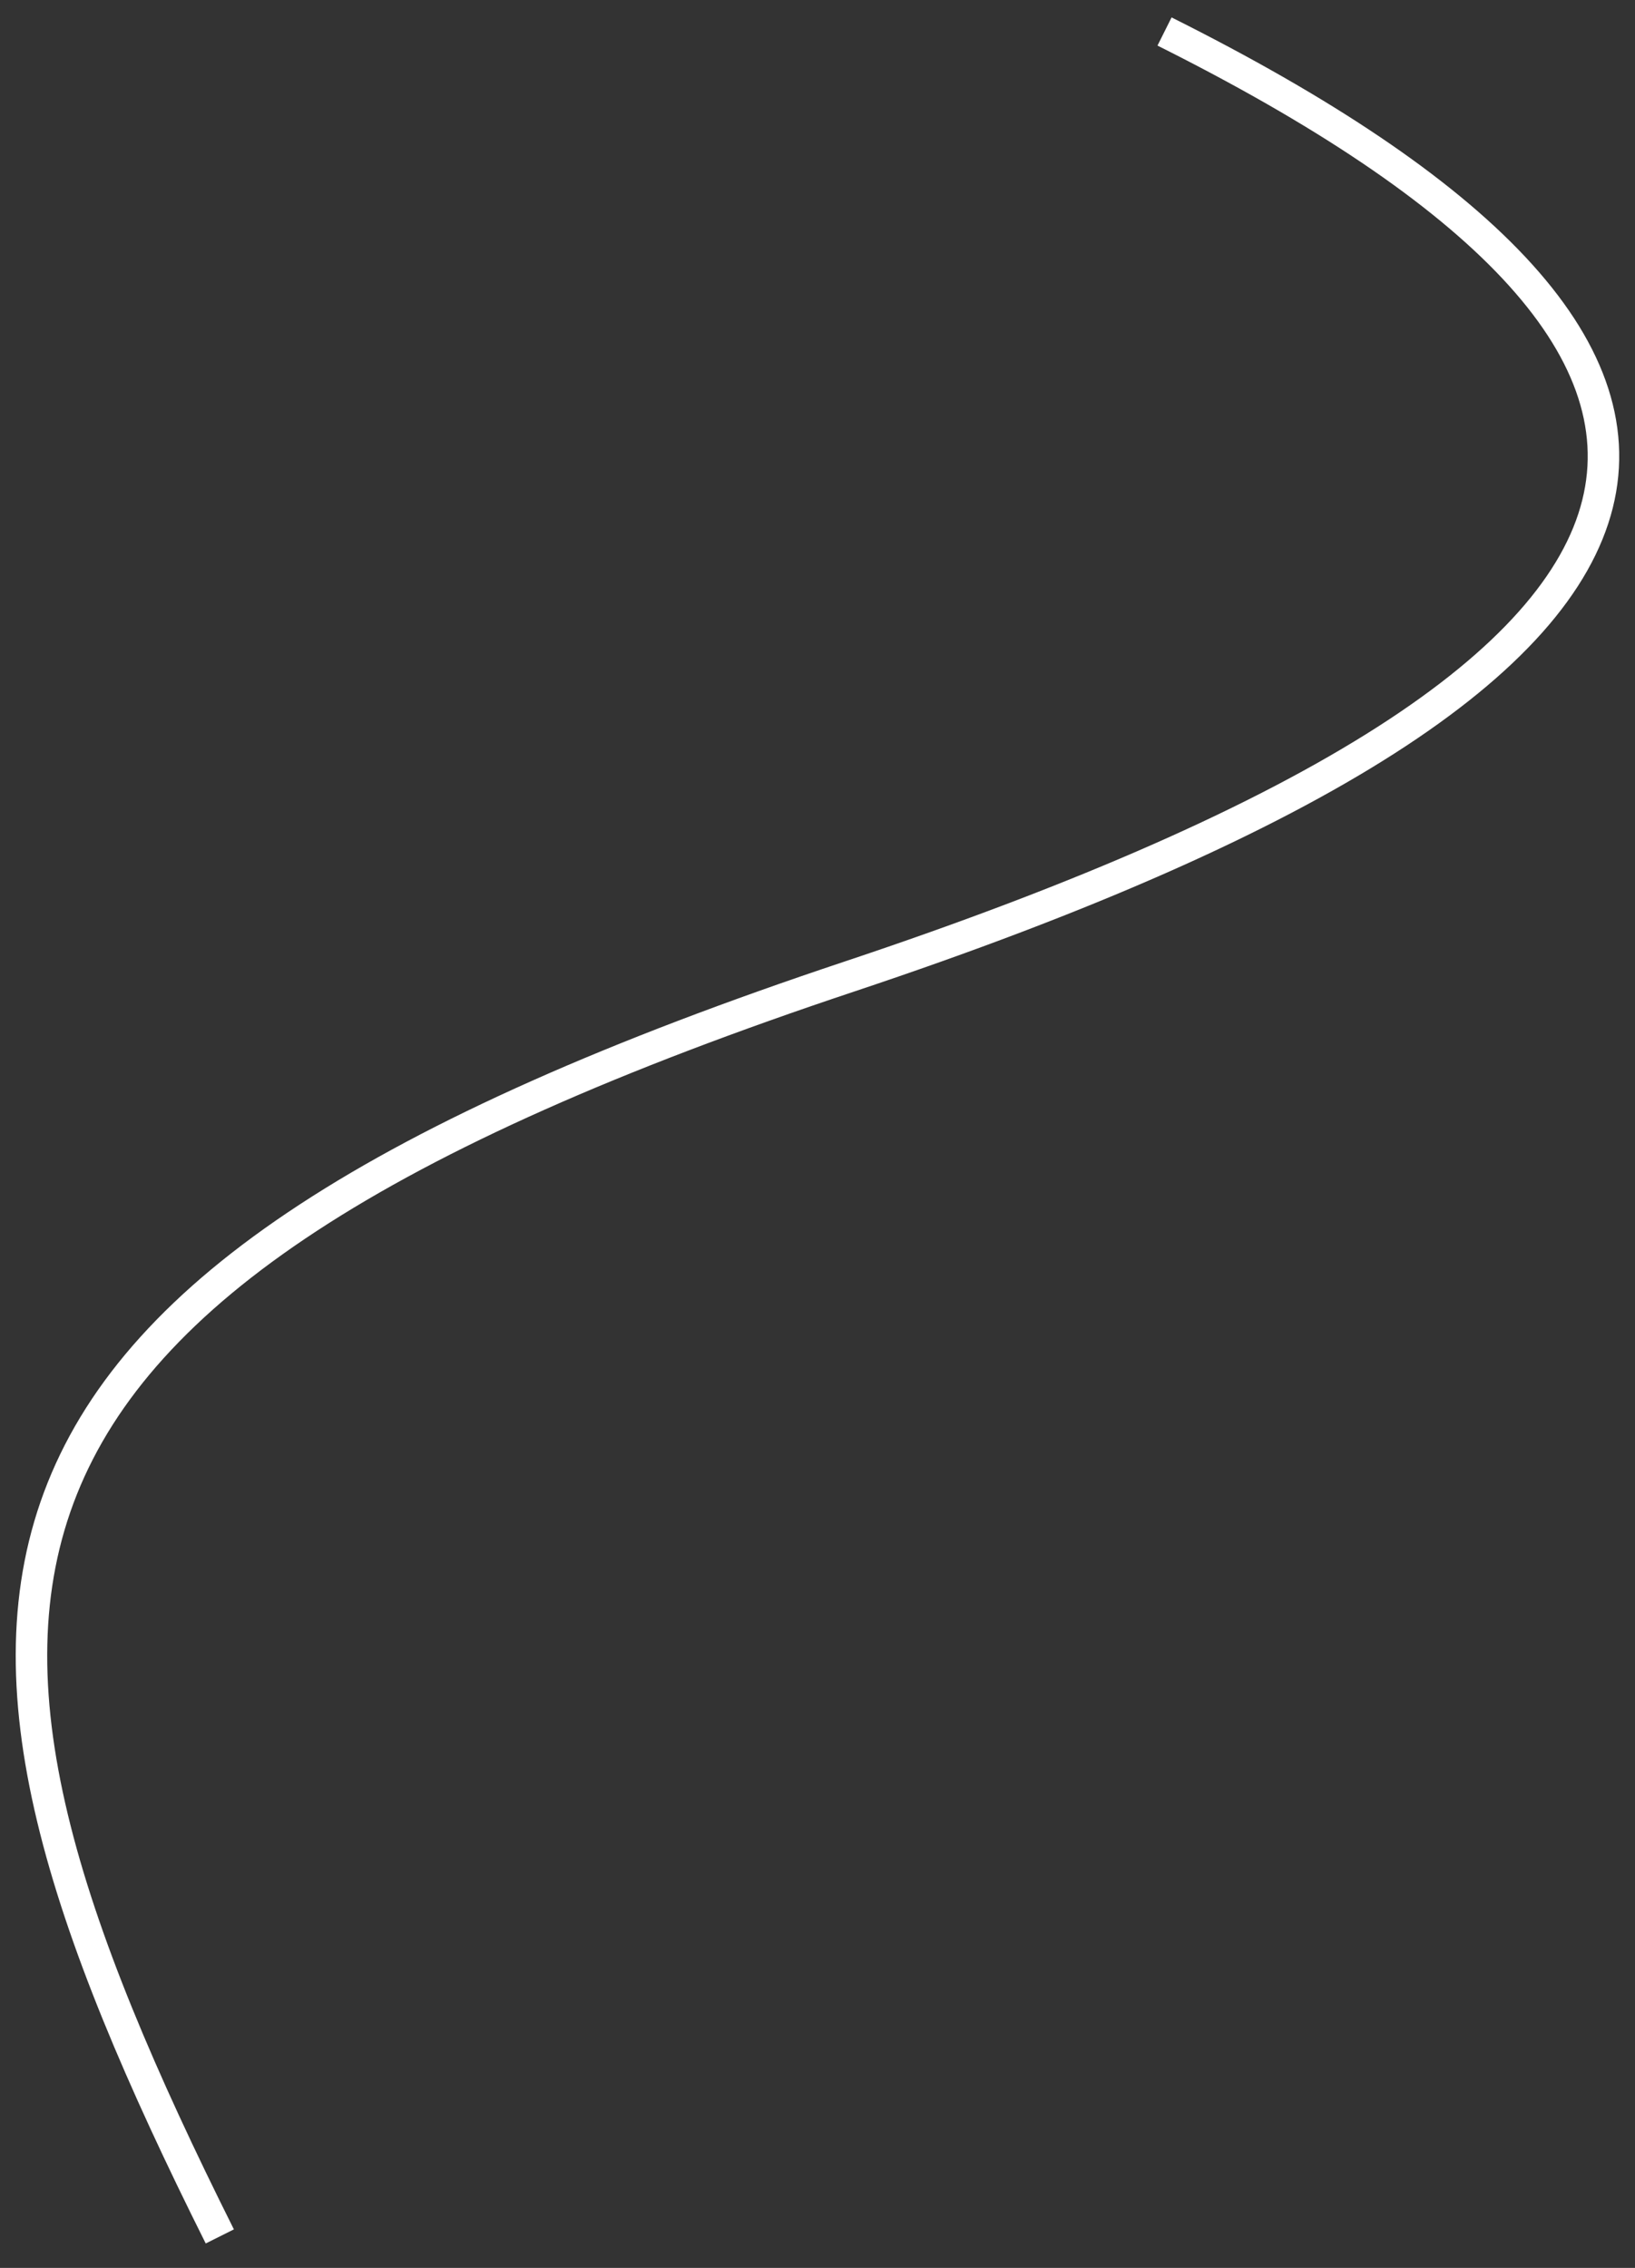 <svg xmlns="http://www.w3.org/2000/svg" viewBox="6.302 3.9 5.192 7.2">
	<rect x="6.302" y="3.9" width="5.192" height="7.2" fill="#333333" stroke="none"/>
	<path d="M 10 4 C 12 5 12 6 9 7 C 6 8 6 9 7 11" stroke="#FFffff" stroke-width="0.1" fill="none"/>
</svg>